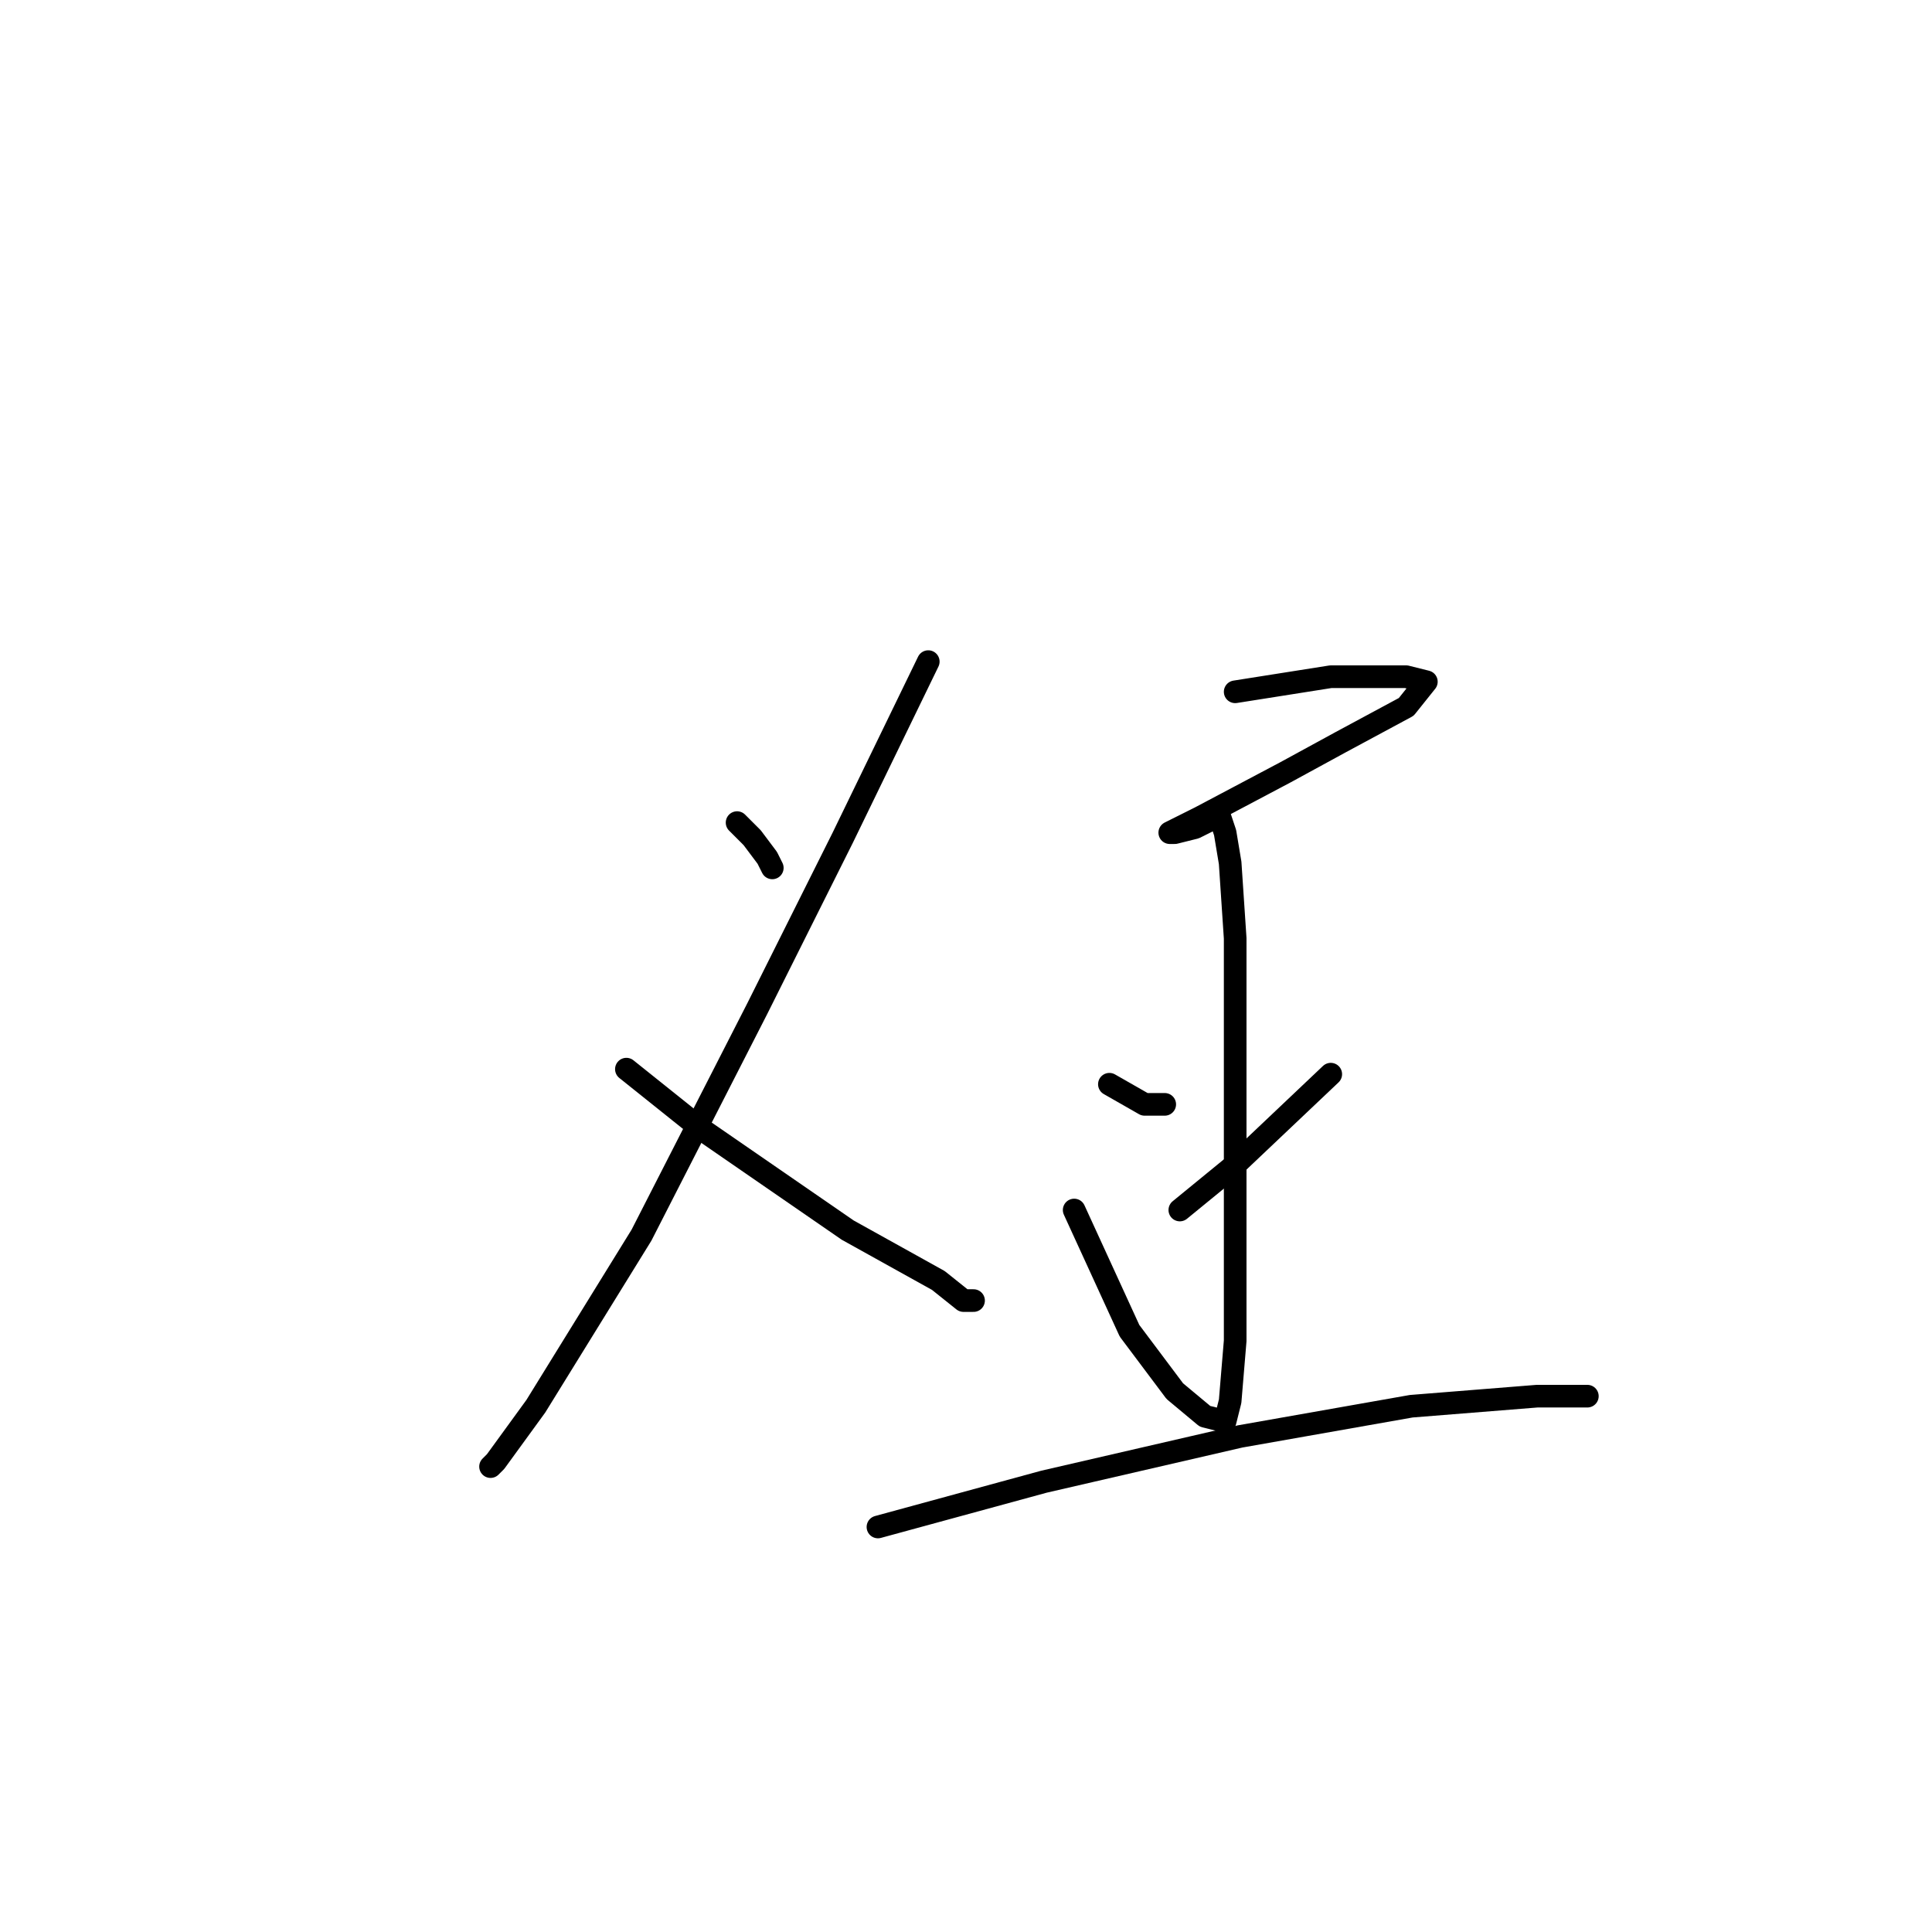 <?xml version="1.0" standalone="no"?>
    <svg width="256" height="256" xmlns="http://www.w3.org/2000/svg" version="1.1">
    <polyline stroke="black" stroke-width="3" stroke-linecap="round" fill="transparent" stroke-linejoin="round" points="97.667 109 99.667 111 101.667 113.667 102.333 115 102.333 115 " />
        <polyline stroke="black" stroke-width="3" stroke-linecap="round" fill="transparent" stroke-linejoin="round" points="123 87.667 111.667 111 100.333 133.667 85 163.667 71 186.333 65.667 193.667 65 194.333 65 194.333 " />
        <polyline stroke="black" stroke-width="3" stroke-linecap="round" fill="transparent" stroke-linejoin="round" points="83 141.667 93 149.667 112.333 163 124.333 169.667 127.667 172.333 129 172.333 129 172.333 " />
        <polyline stroke="black" stroke-width="3" stroke-linecap="round" fill="transparent" stroke-linejoin="round" points="163.667 91.667 176.333 89.667 186.333 89.667 189 90.333 186.333 93.667 177.667 98.333 170.333 102.333 159 108.333 155 110.333 155.667 110.333 158.333 109.667 161 108.333 161.667 108.333 162.333 110.333 163 114.333 163.667 124.333 163.667 137 163.667 162.333 163.667 177.667 163 185.667 162.333 188.333 159.667 187.667 155.667 184.333 149.667 176.333 142.333 160.333 142.333 160.333 " />
        <polyline stroke="black" stroke-width="3" stroke-linecap="round" fill="transparent" stroke-linejoin="round" points="147 143.667 151.667 146.333 154.333 146.333 154.333 146.333 " />
        <polyline stroke="black" stroke-width="3" stroke-linecap="round" fill="transparent" stroke-linejoin="round" points="176.333 142.333 163.667 154.333 156.333 160.333 156.333 160.333 " />
        <polyline stroke="black" stroke-width="3" stroke-linecap="round" fill="transparent" stroke-linejoin="round" points="116.333 202.333 138.333 196.333 164.333 190.333 187 186.333 203.667 185 210.333 185 210.333 185 " />
        </svg>